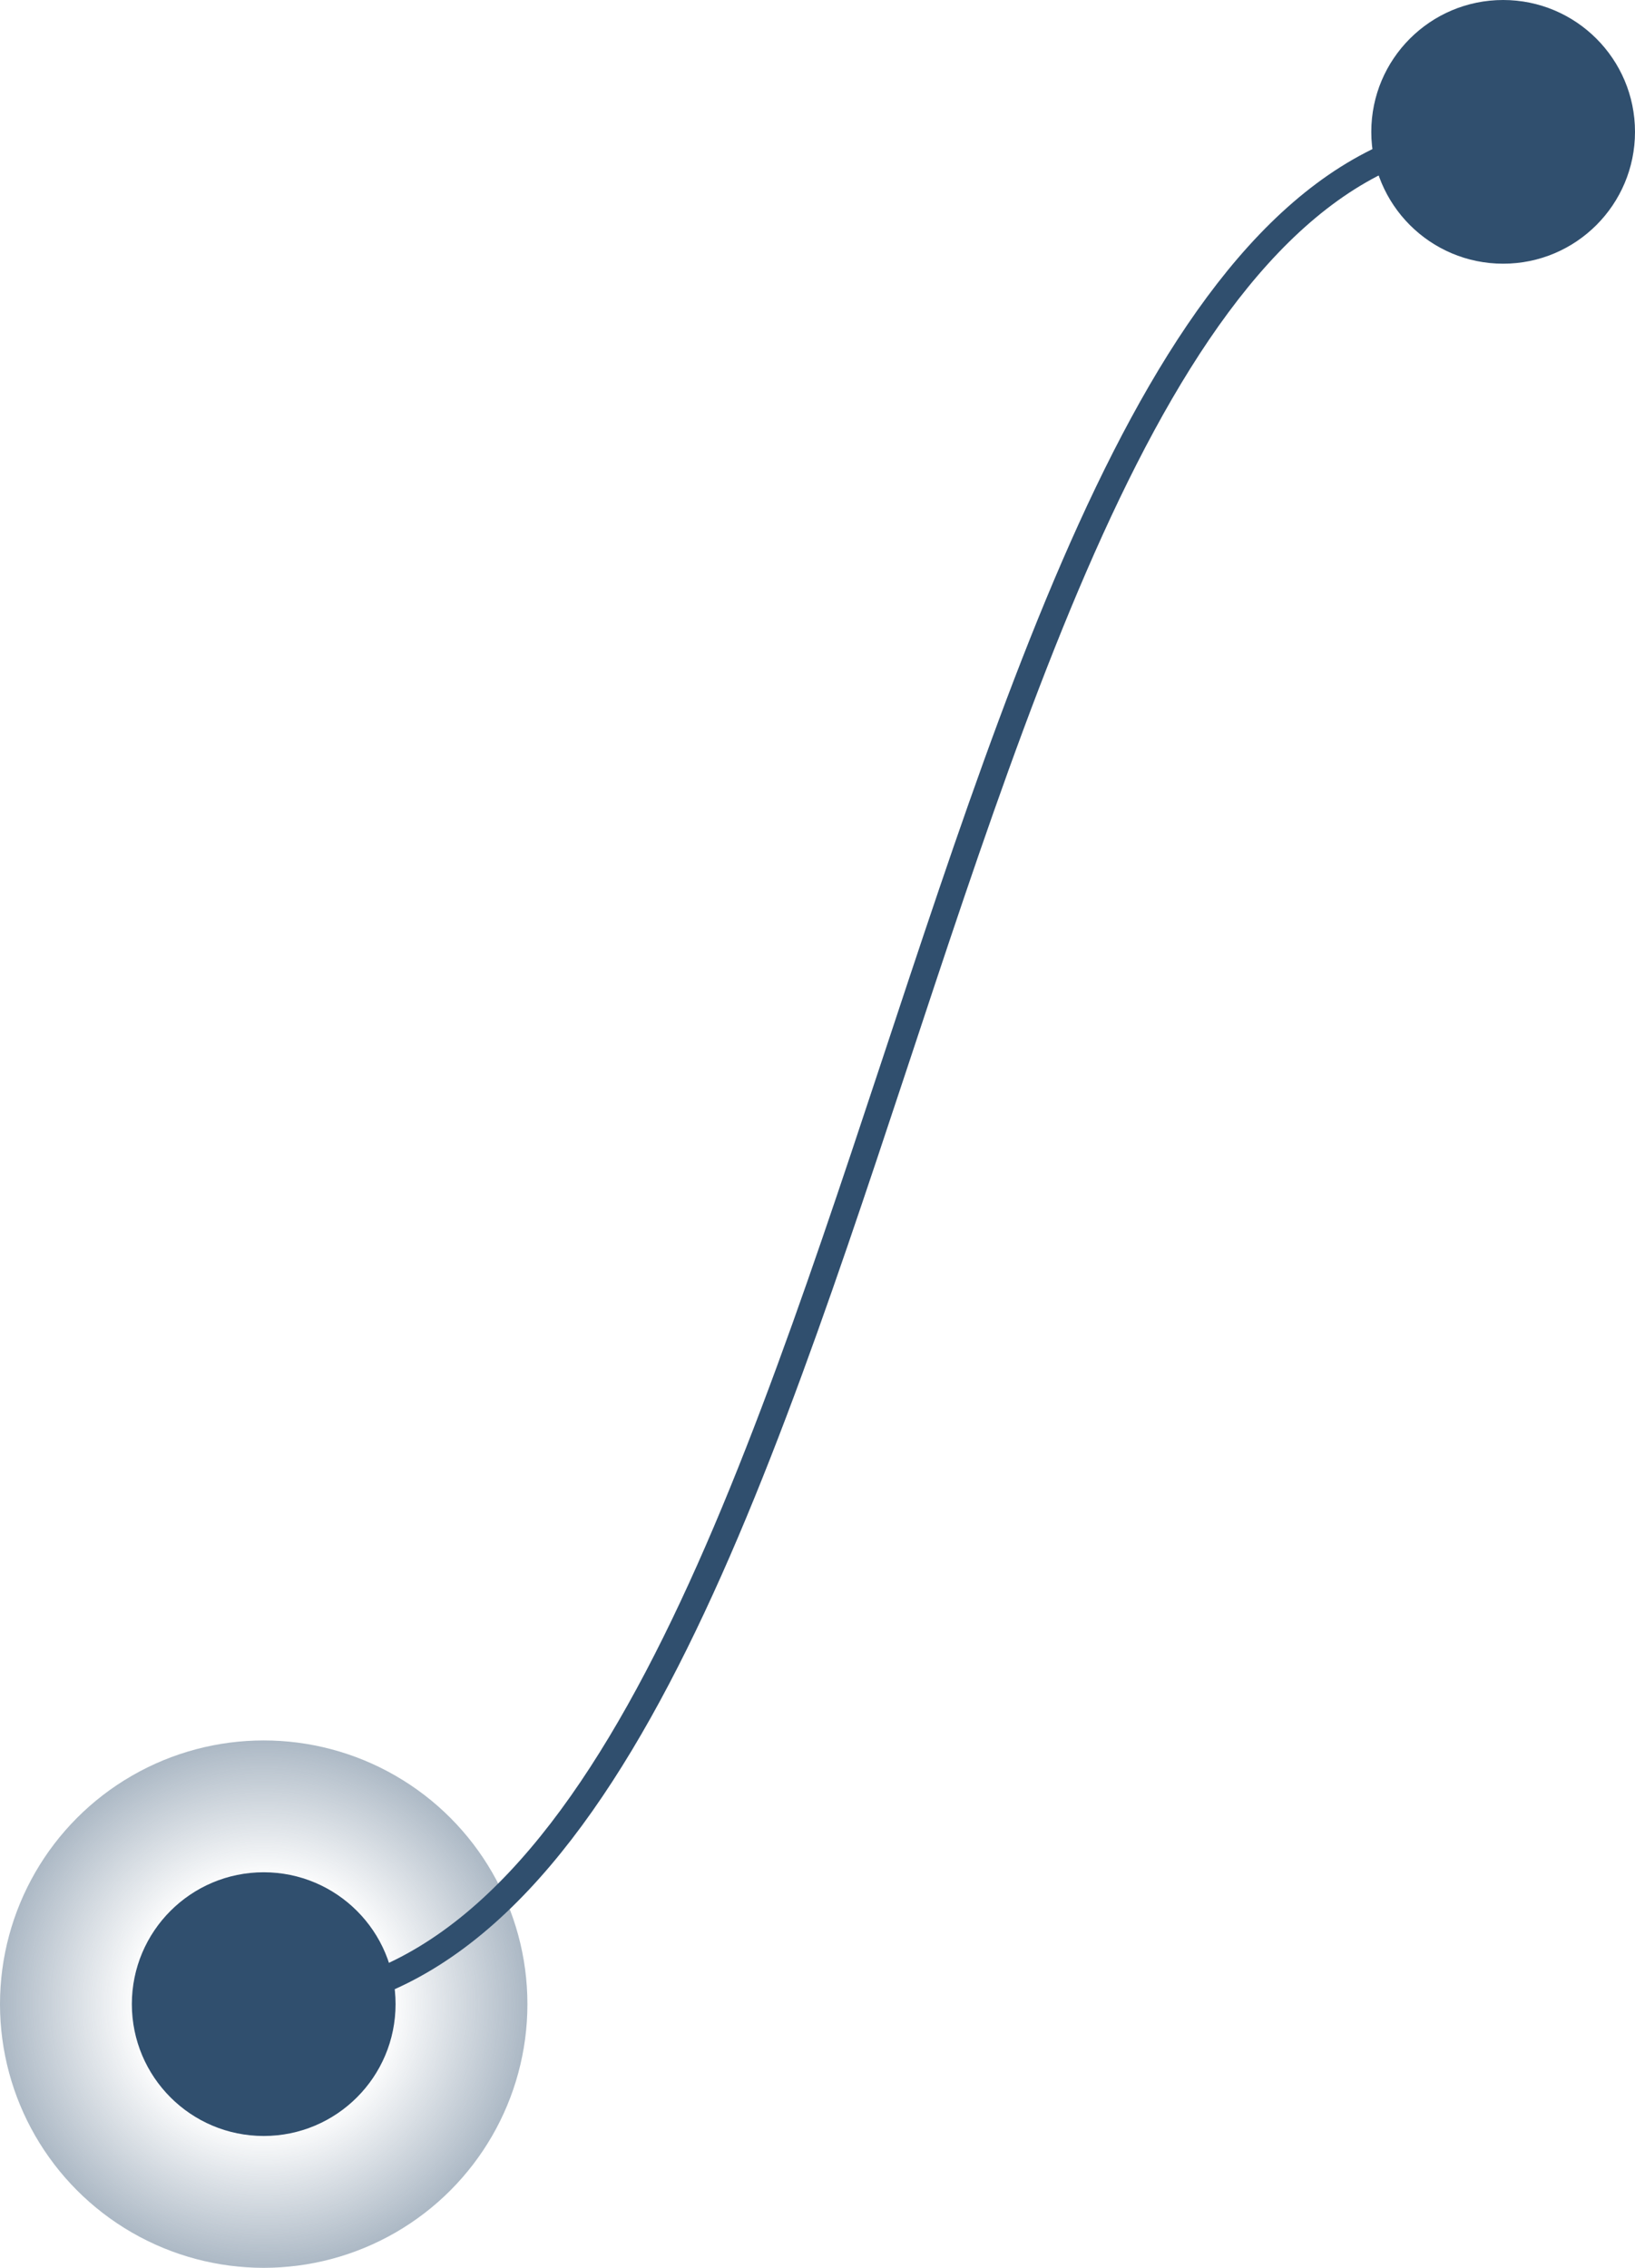 <svg width="62" height="86" viewBox="0 0 62 86" fill="none" xmlns="http://www.w3.org/2000/svg">
<circle r="5" transform="matrix(-1 0 0 1 57 5)" fill="#304F6E"/>
<circle r="5" transform="matrix(-1 0 0 1 10 76)" fill="#304F6E"/>
<circle r="10" transform="matrix(-1 0 0 1 10 76)" fill="url(#paint0_radial)"/>
<path d="M57 5C34 5 34 76 10 76" stroke="#304F6E"/>
<defs>
<radialGradient id="paint0_radial" cx="0" cy="0" r="1" gradientUnits="userSpaceOnUse" gradientTransform="scale(10)">
<stop offset="0.474" stop-color="#304F6E" stop-opacity="0"/>
<stop offset="1" stop-color="#304F6E" stop-opacity="0.4"/>
</radialGradient>
</defs>
</svg>
